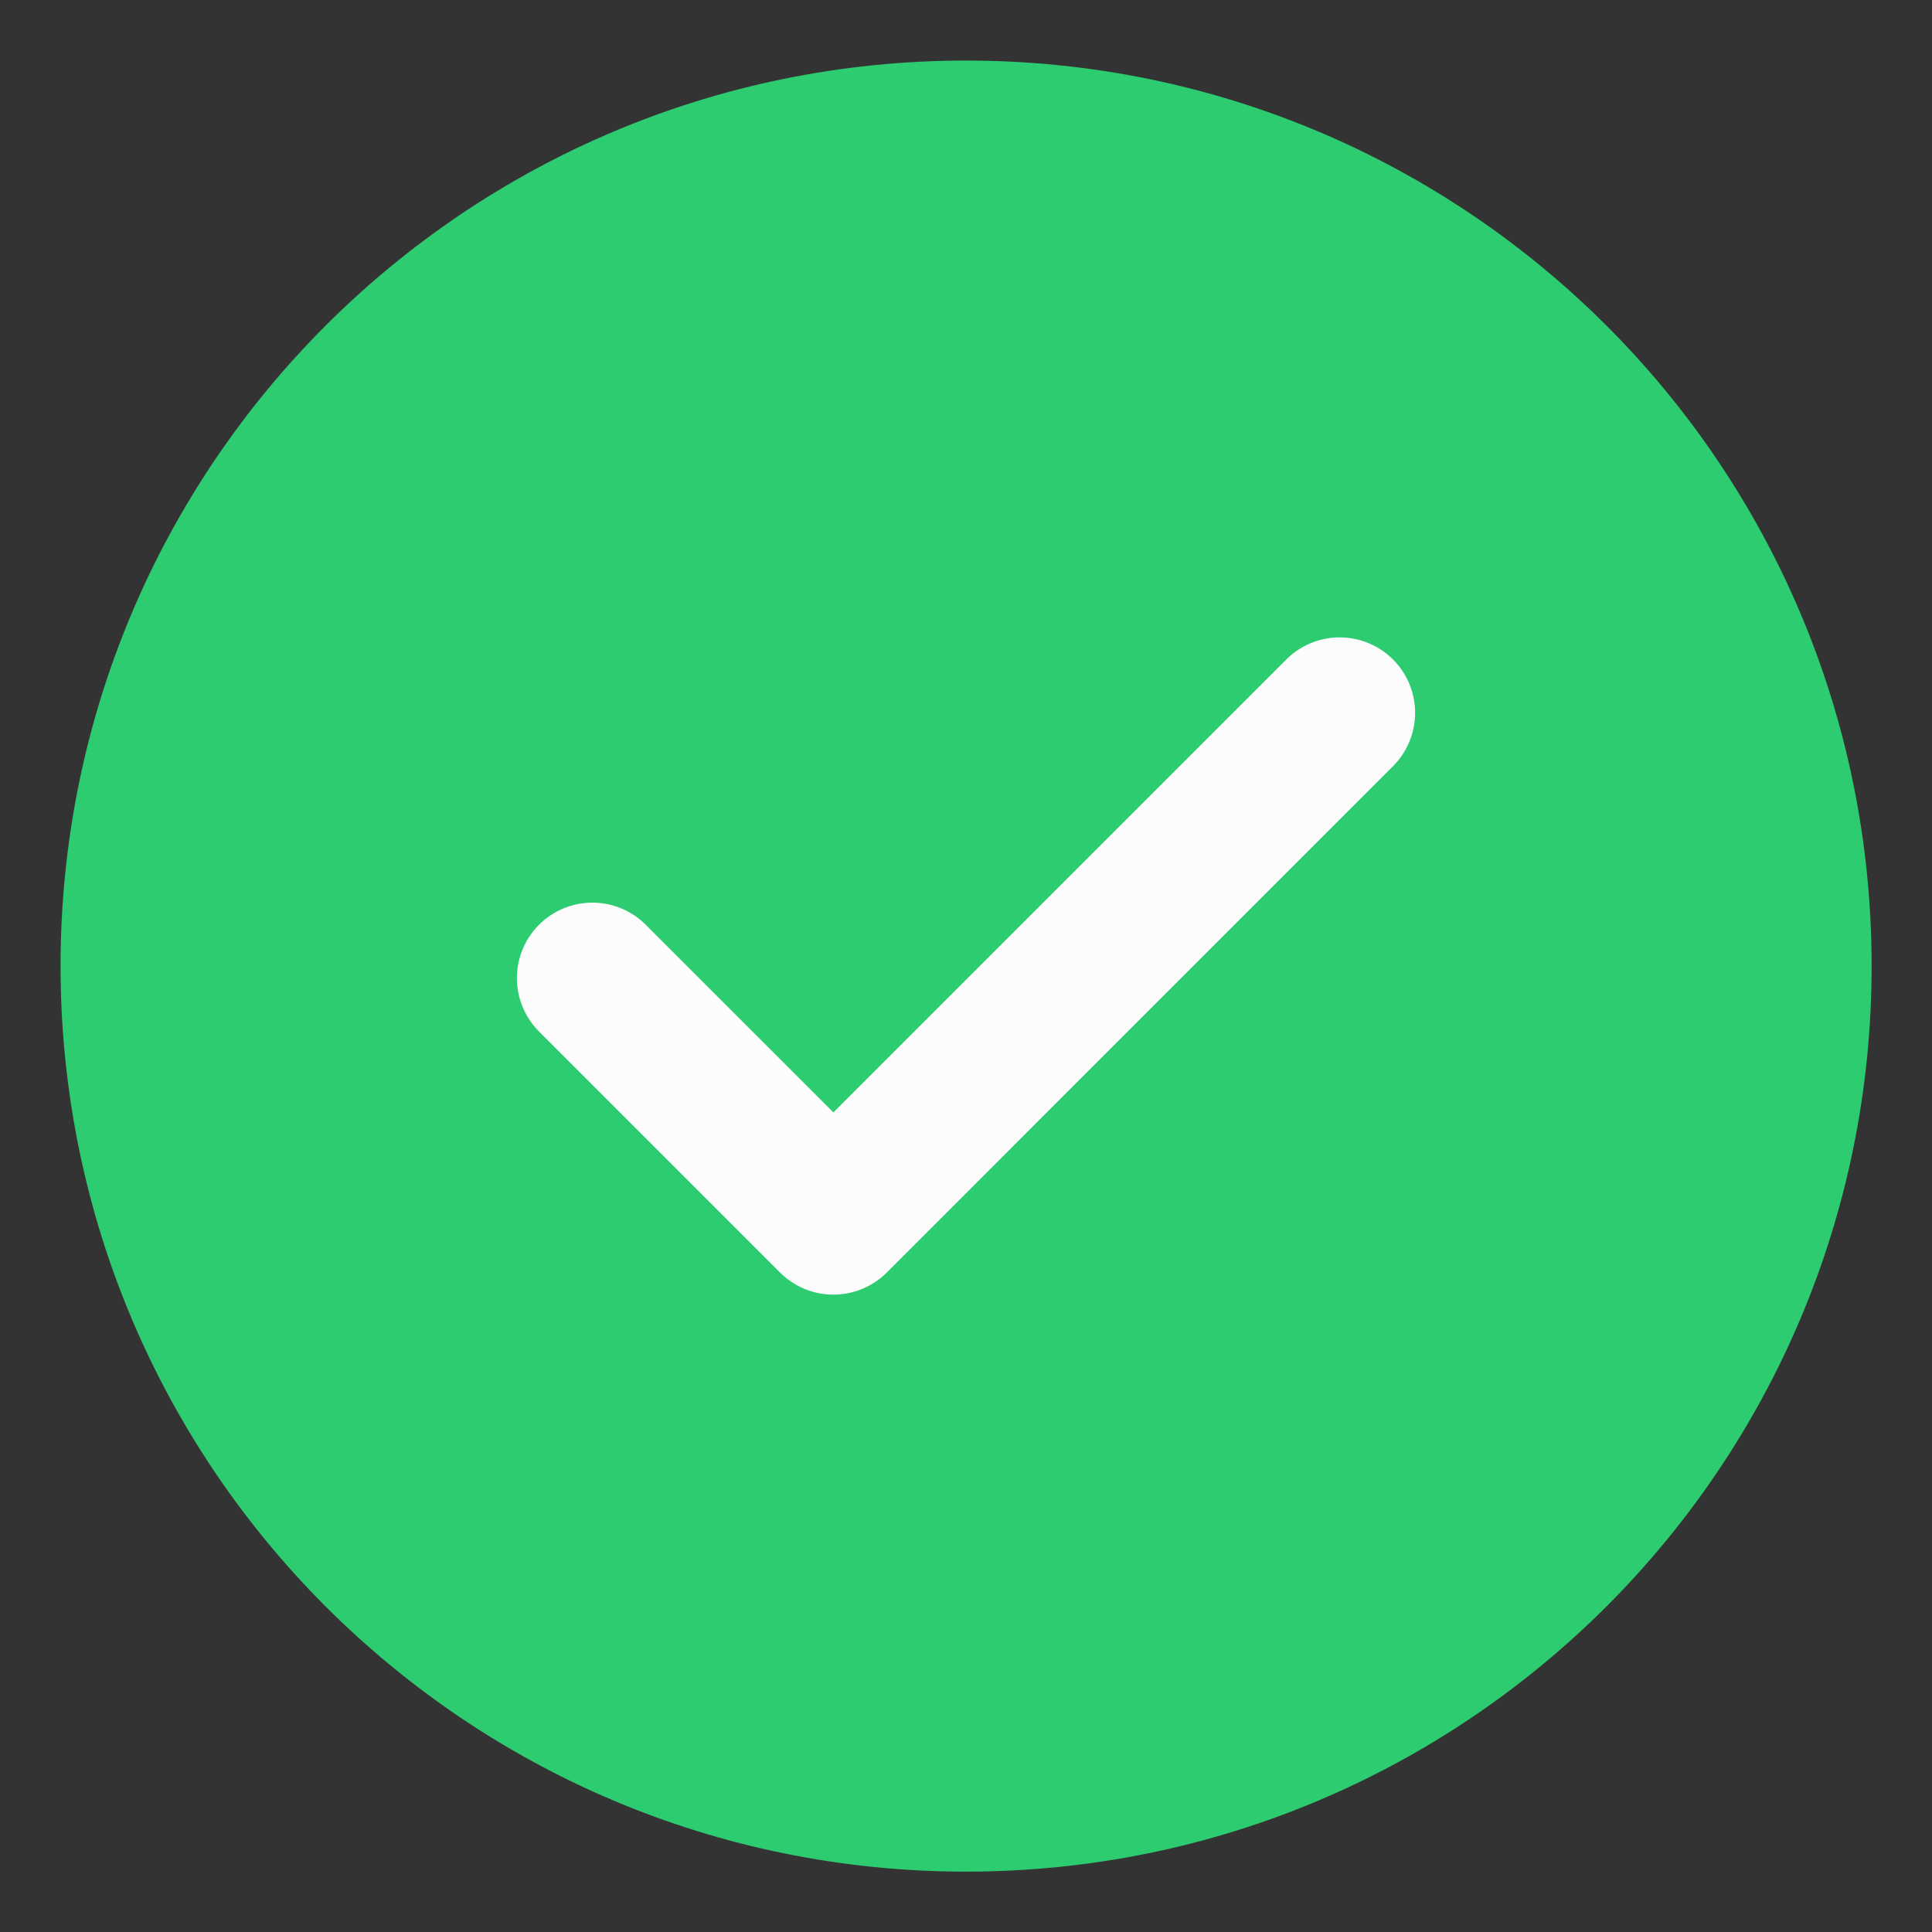 <svg id="Layer_1" data-name="Layer 1" xmlns="http://www.w3.org/2000/svg" viewBox="0 0 512 512"><rect x="0" y="0" width="512" height="512" fill="#333333" stroke="none"/><title>correct</title><path d="M496,256C496,123.37,388.62,16.05,256,16.05S16.05,123.38,16.05,256,123.38,496,256,496,496,388.62,496,256Z" fill="#2ecc71"/><path d="M369.16,174.77a20,20,0,0,1,0,28.28L235,337.23a20,20,0,0,1-28.28,0l-63.87-63.87a20,20,0,0,1,28.28-28.29l49.73,49.73,120-120A20,20,0,0,1,369.16,174.77Z" fill="#fcfcfc"/></svg>